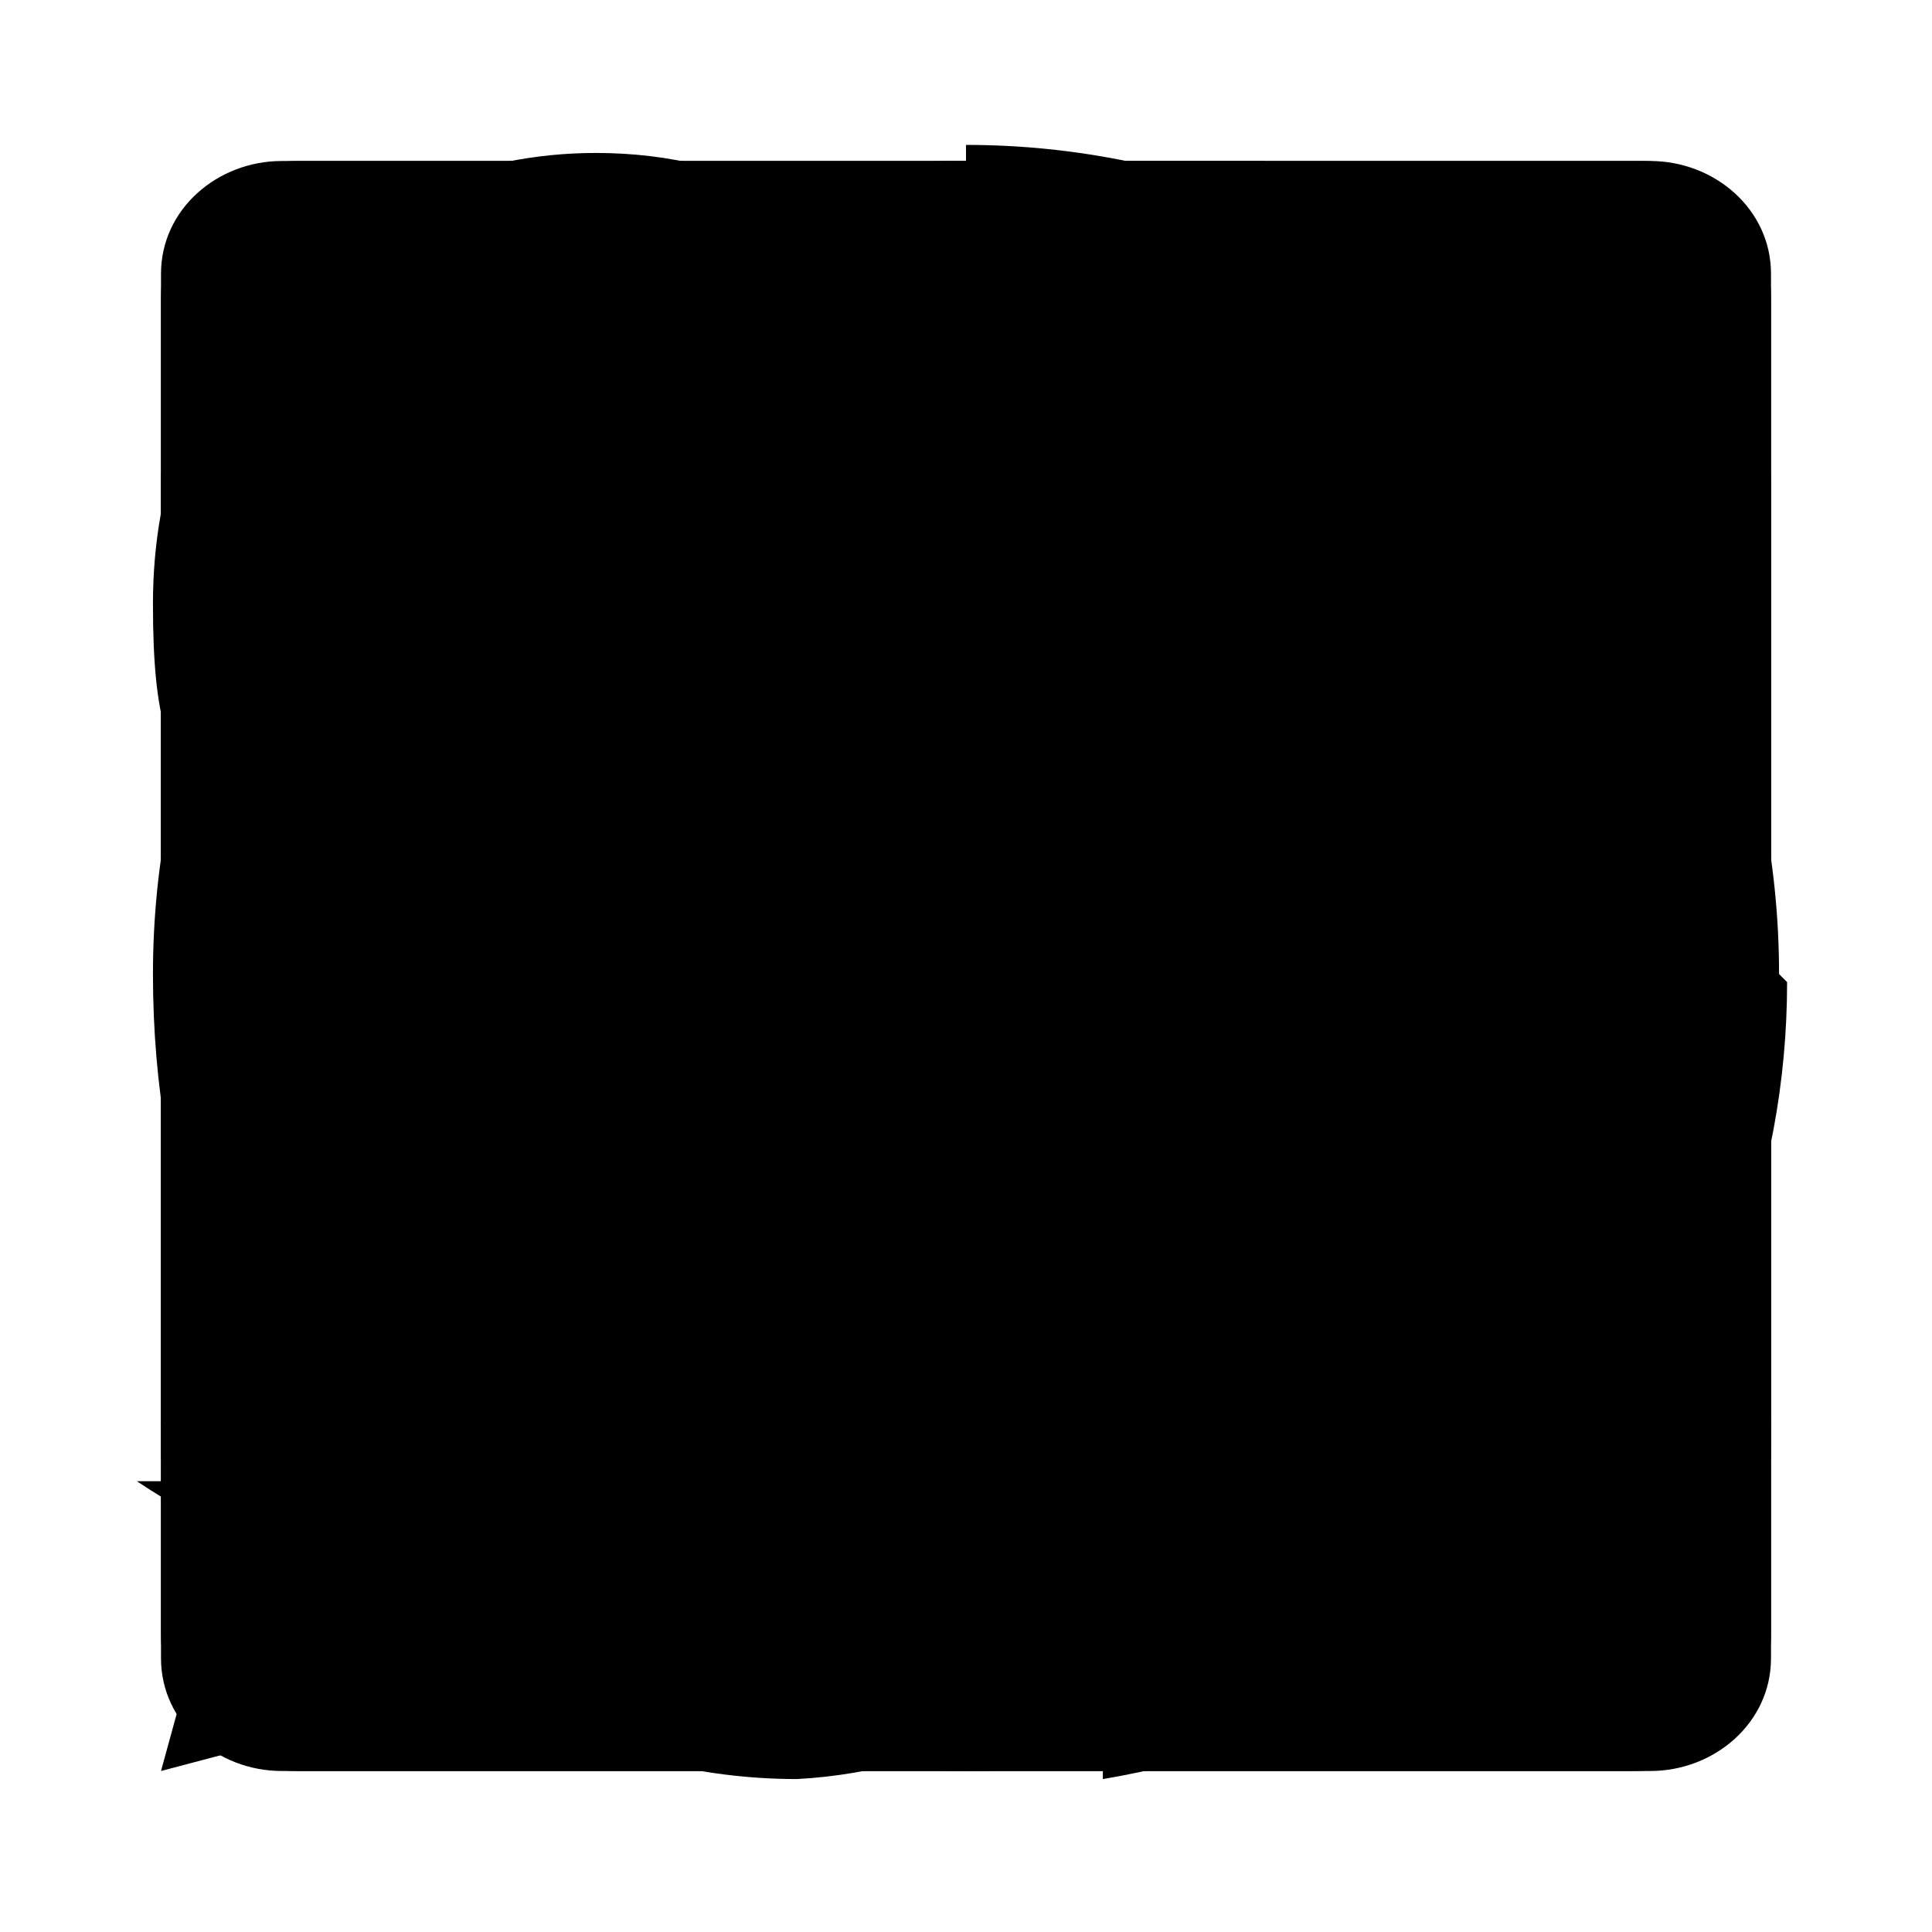 <?xml version="1.0" encoding="UTF-8"?><svg id="logo" xmlns="http://www.w3.org/2000/svg" viewBox="0 0 24 24"><path id="blogger" d="M20.3,22H3.7c-.9,0-1.7-.7-1.7-1.7V3.7c0-.9,.7-1.7,1.7-1.7H20.4c.9,0,1.6,.7,1.6,1.7V20.3c0,.9-.7,1.7-1.7,1.7ZM12,5.3h-2.5c-2.3,0-4.2,1.9-4.2,4.2v5c0,2.3,1.9,4.2,4.2,4.2h5c2.3,0,4.2-1.9,4.2-4.2v-3.3c0-.5-.4-.9-.9-.9h-.8c-.4,0-.8-.4-.8-.8,0-2.3-1.9-4.2-4.2-4.2h0Zm2.6,10h-5.1c-.4,0-.8-.4-.8-.8s.4-.8,.8-.8h5.1c.4,0,.8,.4,.8,.8s-.4,.8-.8,.8h0Zm-2.1-6.6c.4,0,.8,.4,.8,.8s-.4,.8-.8,.8h-3c-.4,0-.8-.4-.8-.8s.4-.8,.8-.8c0,0,3,0,3,0Z"/><path id="email" d="M20,8l-8,5L4,8v-2l8,5,8-5m0-2H4c-1.1,0-2,.9-2,2v12c0,1.1,.9,2,2,2H20c1.1,0,2-.9,2-2V6c0-1.1-.9-2-2-2Z"/><path id="facebook" d="M22.1,12.1c0-5.6-4.5-10.1-10.1-10.1S1.9,6.5,1.9,12.1s3.7,9.2,8.5,9.9v-7h-2.6v-2.9h2.6v-2.2c0-2.5,1.5-3.9,3.8-3.9s2.3,.2,2.3,.2v2.5h-1.3c-1.3,0-1.6,.8-1.6,1.6v1.9h2.8l-.4,2.9h-2.3v7c4.8-.8,8.5-4.9,8.5-9.9Z"/><path id="linkedin" d="M19,19h-3v-4.6c0-1.1,0-2.5-1.5-2.5s-1.8,1.2-1.8,2.4v4.7h-3V9.5h2.8v1.3h0c.4-.7,1.4-1.5,2.8-1.5,3,0,3.6,2,3.6,4.5v5.2h0ZM6.4,8.2c-1,0-1.7-.8-1.7-1.7s.8-1.7,1.7-1.7,1.7,.8,1.7,1.7-.8,1.7-1.7,1.7Zm1.5,10.8h-3V9.5h3v9.5ZM20.5,2H3.5c-.8,0-1.5,.6-1.5,1.4V20.6c0,.8,.7,1.4,1.5,1.4H20.5c.8,0,1.5-.6,1.5-1.4V3.4c0-.8-.7-1.4-1.5-1.4h0Z"/><path id="pinterest" d="M12,2C6.5,2,2,6.5,2,12s2.6,7.8,6.3,9.3c0-.8-.2-2,0-2.9,.2-.8,1.2-5,1.2-5,0,0-.3-.6-.3-1.5,0-1.4,.8-2.4,1.8-2.4s1.3,.6,1.3,1.4-.5,2.1-.8,3.3c-.2,1,.5,1.8,1.5,1.8,1.8,0,3.1-1.9,3.1-4.6s-1.7-4.1-4.2-4.1-4.5,2.1-4.5,4.3,.3,1.8,.7,2.3c0,0,0,.2,0,.3,0,.3-.2,1-.3,1.1,0,.2-.1,.2-.3,.1-1.2-.6-2-2.4-2-3.9,0-3.1,2.3-6,6.6-6s6.2,2.5,6.2,5.8-2.2,6.2-5.2,6.2-2-.5-2.3-1.1l-.6,2.4c-.2,.9-.8,2-1.2,2.6,.9,.3,1.9,.4,3,.4,5.5,0,10-4.5,10-10,0-5.5-4.5-10-10-10h0Z"/><path id="reddit" d="M12,2C6.5,2,2,6.5,2,12s4.5,10,10,10,10-4.5,10-10S17.5,2,12,2Zm4.2,4c.6,0,1,.5,1,1,0,.6-.5,1-1.1,1-.5,0-1-.4-1-1l-2.2-.5-.7,3.1c1.5,0,2.9,.5,3.9,1.2,.3-.3,.6-.4,1-.4,.8,0,1.5,.7,1.5,1.5s-.4,1.1-.8,1.3c0,.1,0,.3,0,.4,0,2.2-2.6,4.1-5.8,4.1s-5.8-1.8-5.8-4.1,0-.3,0-.4c-.5-.2-.9-.8-.9-1.3,0-.8,.7-1.5,1.5-1.5s.7,.2,1,.4c1-.7,2.4-1.2,4-1.2l.7-3.5c0,0,0-.1,.1-.2,0,0,.1,0,.2,0l2.4,.5c.2-.4,.5-.6,.9-.6Zm-6.5,6c-.6,0-1,.5-1,1s.5,1,1,1,1-.5,1-1-.5-1-1-1h0Zm4.6,0c-.6,0-1,.5-1,1s.5,1,1,1,1-.5,1-1-.5-1-1-1Zm-4.6,3.3c0,0-.1,0-.2,0-.1,.1-.1,.3,0,.4,.7,.7,2.1,.8,2.5,.8s1.8,0,2.5-.8c.1-.1,.1-.3,0-.4-.1-.1-.3-.1-.4,0-.5,.4-1.4,.6-2.1,.6s-1.6-.2-2.1-.6c0,0-.1,0-.2,0h0Z"/><path id="skype" d="M12.1,17.7c-3.4,0-4.9-1.6-4.9-2.9s.5-1.1,1.1-1.1c1.4,0,1.1,2.1,3.7,2.1s2.1-.7,2.1-1.5-.2-1-1.1-1.2l-3-.7c-2.4-.6-2.8-1.9-2.8-3.1,0-2.5,2.4-3.5,4.6-3.5s4.5,1.1,4.5,2.7-.6,1-1.2,1c-1.2,0-1-1.7-3.5-1.7s-1.9,.6-1.9,1.3,1,1,1.8,1.2l2.2,.5c2.4,.5,3,2,3,3.3,0,2.1-1.6,3.6-4.8,3.6m9.2-4.1h0c0,.1,0,0,0,0,0,0,0,0,0,0,.1-.6,.2-1.1,.2-1.7,0-1.3-.3-2.5-.7-3.7-.5-1.1-1.2-2.1-2-3-.9-.9-1.9-1.5-3-2-1.1-.5-2.3-.8-3.6-.8s-1.2,0-1.8,.2h0c0,0-.2,0-.2,0h0c-.8-.5-1.7-.7-2.6-.7-1.5,0-2.9,.6-3.9,1.6-1.1,1.1-1.6,2.5-1.6,4s.2,1.9,.7,2.7h0c0-.1,0,0,0,0h0c0,.4-.1,1-.1,1.5,0,1.3,.3,2.5,.7,3.7,.5,1.1,1.1,2.1,2,3,.9,.9,1.9,1.5,3,2,1.2,.5,2.4,.7,3.7,.7s1.1,0,1.6-.1h0c0,0,.2,0,.2,0h-.1c.8,.5,1.8,.8,2.7,.8,1.5,0,2.9-.6,3.9-1.6,1-1,1.6-2.5,1.6-4s-.2-1.9-.7-2.7"/><path id="telegram" d="M12,2c-5.5,0-10,4.5-10,10,0,5.5,4.5,10,10,10s10-4.5,10-10S17.5,2,12,2c0,0,0,0,0,0Zm4.1,6c0,0,.3,0,.4,.1,0,0,.1,.2,.1,.3,0,0,0,.3,0,.4-.2,1.6-.8,5.4-1.1,7.2-.1,.7-.4,1-.7,1-.6,0-1-.4-1.6-.8-.9-.6-1.4-.9-2.2-1.5-1-.6-.3-1,.2-1.6,.1-.2,2.7-2.5,2.8-2.7,0,0,0-.1,0-.2s-.1,0-.2,0c0,0-1.5,.9-4.2,2.8-.4,.3-.8,.4-1.1,.4-.4,0-1-.2-1.6-.4-.6-.2-1.1-.3-1.1-.7,0-.2,.3-.4,.7-.6,2.9-1.3,4.9-2.1,5.8-2.5,2.8-1.2,3.4-1.4,3.7-1.4Z"/><path id="twitter" d="M22,5.8c-.7,.3-1.5,.6-2.4,.7,.8-.5,1.5-1.3,1.8-2.3-.8,.5-1.7,.8-2.6,1-.8-.8-1.8-1.3-3-1.3-2.2,0-4.1,1.8-4.1,4.1s0,.6,.1,.9c-3.4-.2-6.4-1.8-8.5-4.3-.4,.6-.6,1.3-.6,2.1,0,1.4,.7,2.7,1.8,3.4-.7,0-1.3-.2-1.9-.5h0c0,2,1.4,3.7,3.3,4.1-.3,0-.7,.1-1.1,.1s-.5,0-.8,0c.5,1.6,2,2.8,3.8,2.8-1.4,1.1-3.2,1.8-5.1,1.8s-.7,0-1,0c1.8,1.2,4,1.8,6.3,1.8,7.5,0,11.7-6.3,11.7-11.7s0-.4,0-.5c.8-.6,1.5-1.3,2-2.1Z"/><path id="whatsapp" d="M12,2C6.6,2,2.1,6.4,2.1,11.9s.5,3.4,1.3,5l-1.4,5.1,5.3-1.4c1.4,.8,3.1,1.2,4.7,1.2,5.5,0,9.9-4.5,9.9-9.9s-1-5.1-2.9-7c-1.9-1.9-4.4-2.9-7-2.9m0,1.7c2.2,0,4.3,.9,5.8,2.4,1.5,1.6,2.4,3.6,2.4,5.8,0,4.5-3.7,8.2-8.2,8.2s-2.9-.4-4.2-1.1l-.3-.2-3.1,.8,.8-3-.2-.3c-.8-1.3-1.3-2.8-1.3-4.4,0-4.5,3.7-8.2,8.3-8.2m-3.5,3.7c-.2,0-.4,0-.7,.3-.2,.2-.9,.9-.9,2.1s.9,2.4,1,2.6c.1,.2,1.8,2.7,4.2,3.7,.6,.3,1.1,.4,1.4,.5,.6,.2,1.1,.2,1.6,0,.5,0,1.5-.6,1.7-1.2,.2-.6,.2-1.1,.2-1.2,0-.1-.2-.2-.5-.3-.2-.1-1.5-.7-1.7-.8-.2,0-.4-.1-.6,.1-.2,.2-.6,.8-.8,1-.1,.2-.3,.2-.5,0s-1.1-.4-2-1.2c-.7-.7-1.2-1.5-1.4-1.7-.1-.2,0-.4,.1-.5,.1-.1,.3-.3,.4-.4,.1-.1,.2-.2,.2-.4,0-.2,0-.3,0-.4,0-.1-.6-1.3-.8-1.8-.2-.5-.4-.4-.6-.4-.1,0-.3,0-.5,0Z"/><path id="android" d="M16.6,14.8c-.5,0-.8-.4-.8-.8s.4-.8,.8-.8h0c.5,0,.8,.4,.8,.8s-.4,.8-.8,.8m-9.2,0c-.5,0-.8-.4-.8-.8s.4-.8,.8-.8h0c.5,0,.8,.4,.8,.8s-.4,.8-.8,.8m9.5-5l1.7-2.9c0-.2,0-.4-.1-.5-.2,0-.4,0-.5,.1l-1.7,2.9c-1.3-.6-2.8-.9-4.3-.9-1.5,0-3,.3-4.3,.9l-1.7-2.9c0-.2-.3-.2-.5-.1-.2,0-.2,.3-.1,.5l1.7,2.9c-2.8,1.6-4.8,4.4-5.1,7.9H22c-.3-3.4-2.2-6.3-5.1-7.9h0Z"/><path id="youtube" d="M21.6,7.2c-.2-.9-.9-1.5-1.8-1.8-1.6-.4-7.8-.4-7.8-.4,0,0-6.3,0-7.8,.4-.9,.2-1.5,.9-1.8,1.8-.4,1.6-.4,4.8-.4,4.8,0,0,0,3.3,.4,4.8,.2,.9,.9,1.5,1.8,1.8,1.6,.4,7.8,.4,7.8,.4,0,0,6.3,0,7.8-.4,.9-.2,1.5-.9,1.8-1.8,.4-1.6,.4-4.8,.4-4.8,0,0,0-3.3-.4-4.8Zm-11.6,7.8v-5.9l5.2,3-5.2,3Z"/><path id="tiktok" d="M12.4,2c1.1,0,2.2,0,3.3,0,0,1.3,.5,2.6,1.5,3.5,.9,.9,2.2,1.3,3.5,1.5v3.4c-1.2,0-2.4-.3-3.5-.8-.5-.2-.9-.5-1.3-.8,0,2.4,0,4.9,0,7.3,0,1.2-.4,2.3-1.1,3.3-1.1,1.6-3,2.6-4.9,2.7-1.2,0-2.4-.3-3.4-.9-1.7-1-2.9-2.8-3-4.8,0-.4,0-.8,0-1.2,.1-1.6,.9-3.1,2.1-4.1,1.4-1.2,3.3-1.8,5.1-1.4,0,1.2,0,2.5,0,3.7-.8-.3-1.8-.2-2.5,.3-.5,.3-.9,.9-1.1,1.5-.2,.4-.1,.9-.1,1.3,.2,1.4,1.5,2.5,2.9,2.4,.9,0,1.8-.5,2.3-1.3,.2-.3,.3-.6,.3-.9,0-1.5,0-3,0-4.5,0-3.4,0-6.7,0-10.1Z"/></svg>